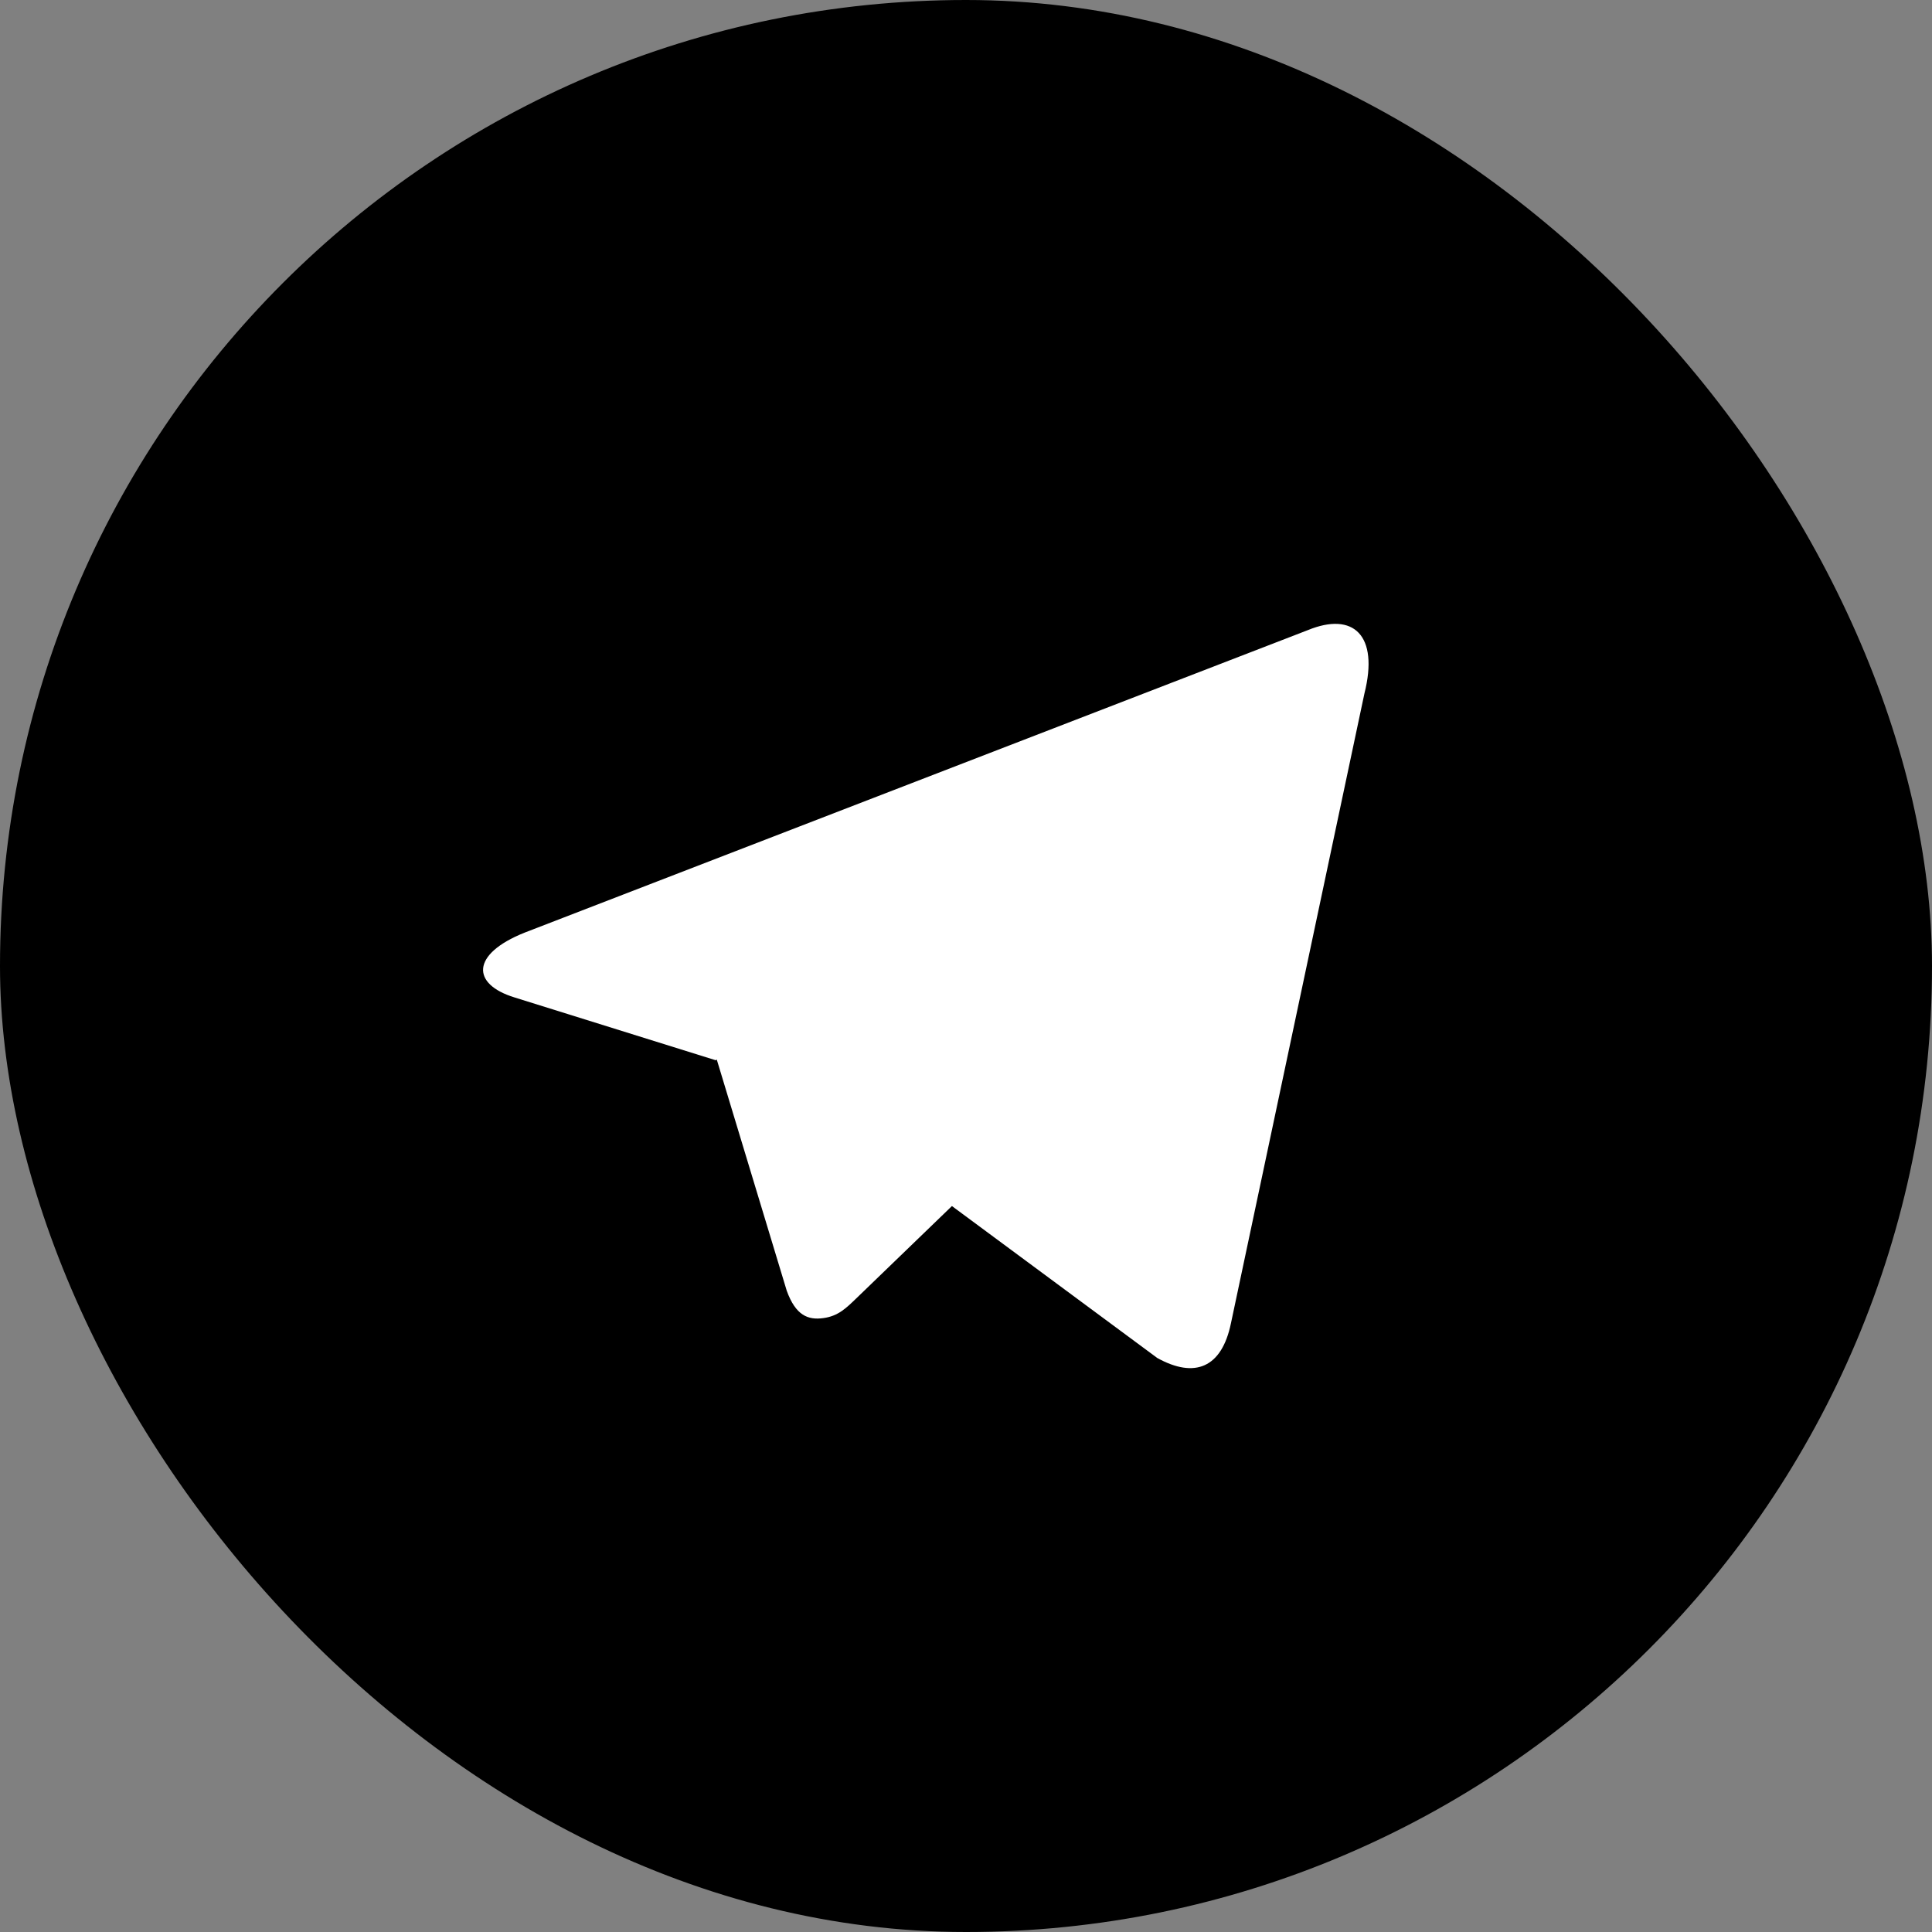 <svg width="28" height="28" viewBox="0 0 28 28" fill="none" xmlns="http://www.w3.org/2000/svg">
<rect x="0" y="0" width="28" height="28" fill="#808080" stroke="none"/>
<rect width="28" height="28" rx="14" fill="black"/>
<path d="M10.373 15.366L7.458 14.456C6.829 14.263 6.825 13.829 7.599 13.518L18.955 9.132C19.613 8.862 19.988 9.203 19.774 10.052L17.84 19.177C17.706 19.826 17.314 19.981 16.772 19.681L13.796 17.479L12.409 18.818C12.266 18.955 12.15 19.074 11.932 19.103C11.713 19.133 11.533 19.068 11.402 18.706L10.388 15.356L10.373 15.366Z" fill="white"/>
</svg>
